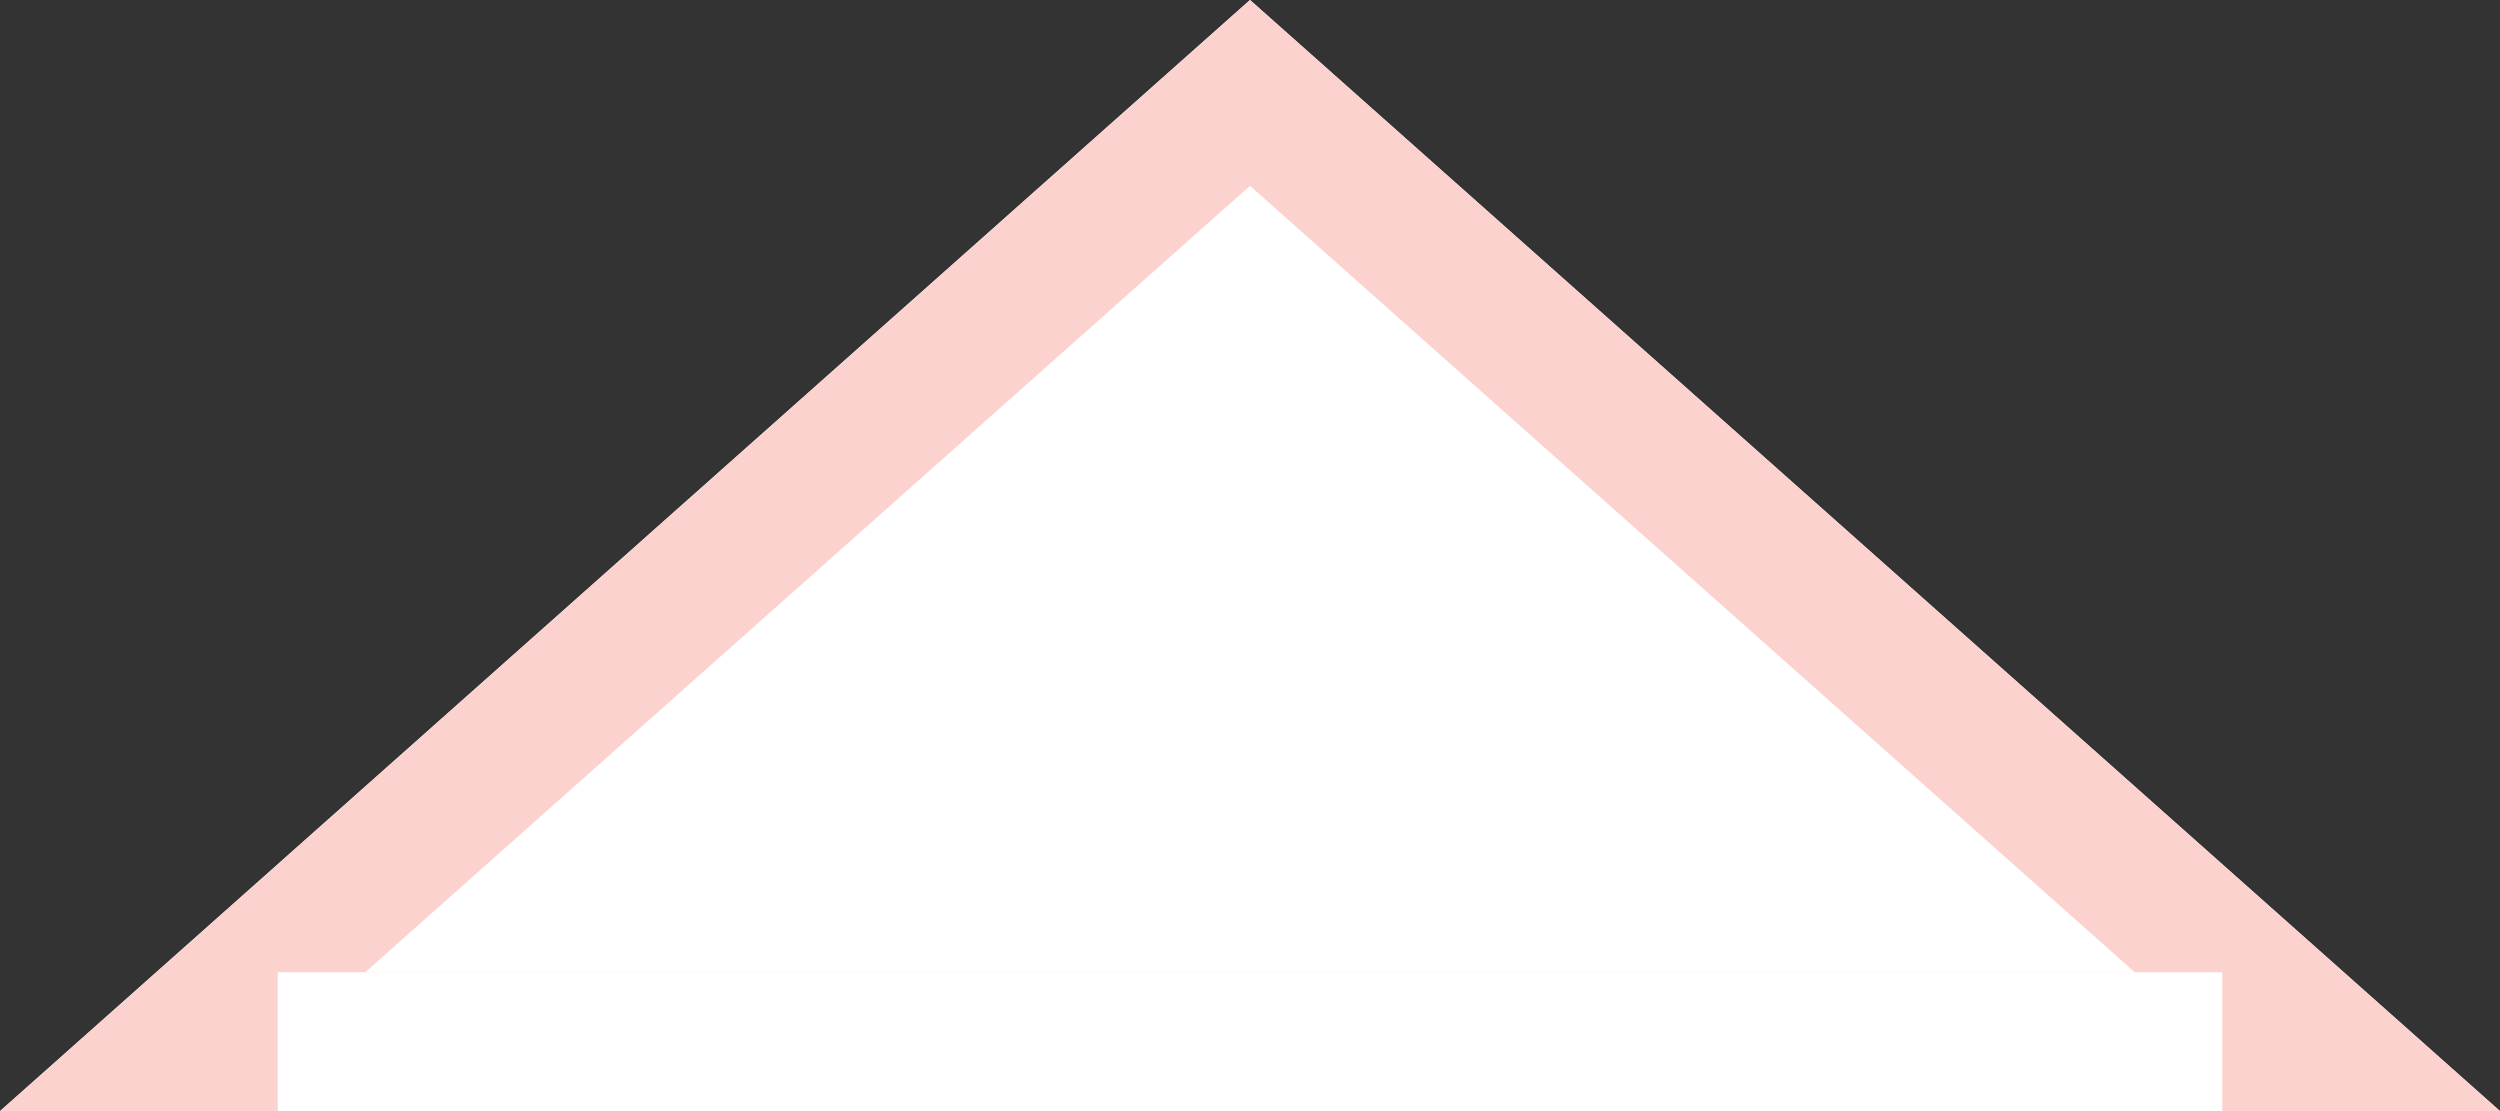 <svg width="18" height="8" viewBox="0 0 18 8" xmlns="http://www.w3.org/2000/svg" xmlns:xlink="http://www.w3.org/1999/xlink"><rect x="0" y="0" width="18" height="8" fill="#333333" stroke="none"/><title>tri</title><defs><path id="a" d="M9 0l9 8H0z"/></defs><g fill="none" fill-rule="evenodd"><g><use fill="#FFF" xlink:href="#a"/><path stroke="#FCD2CF" d="M9 .669L1.315 7.5h15.37L9 .669z"/></g><path fill="#FFF" d="M2 7h14v1H2z"/></g></svg>